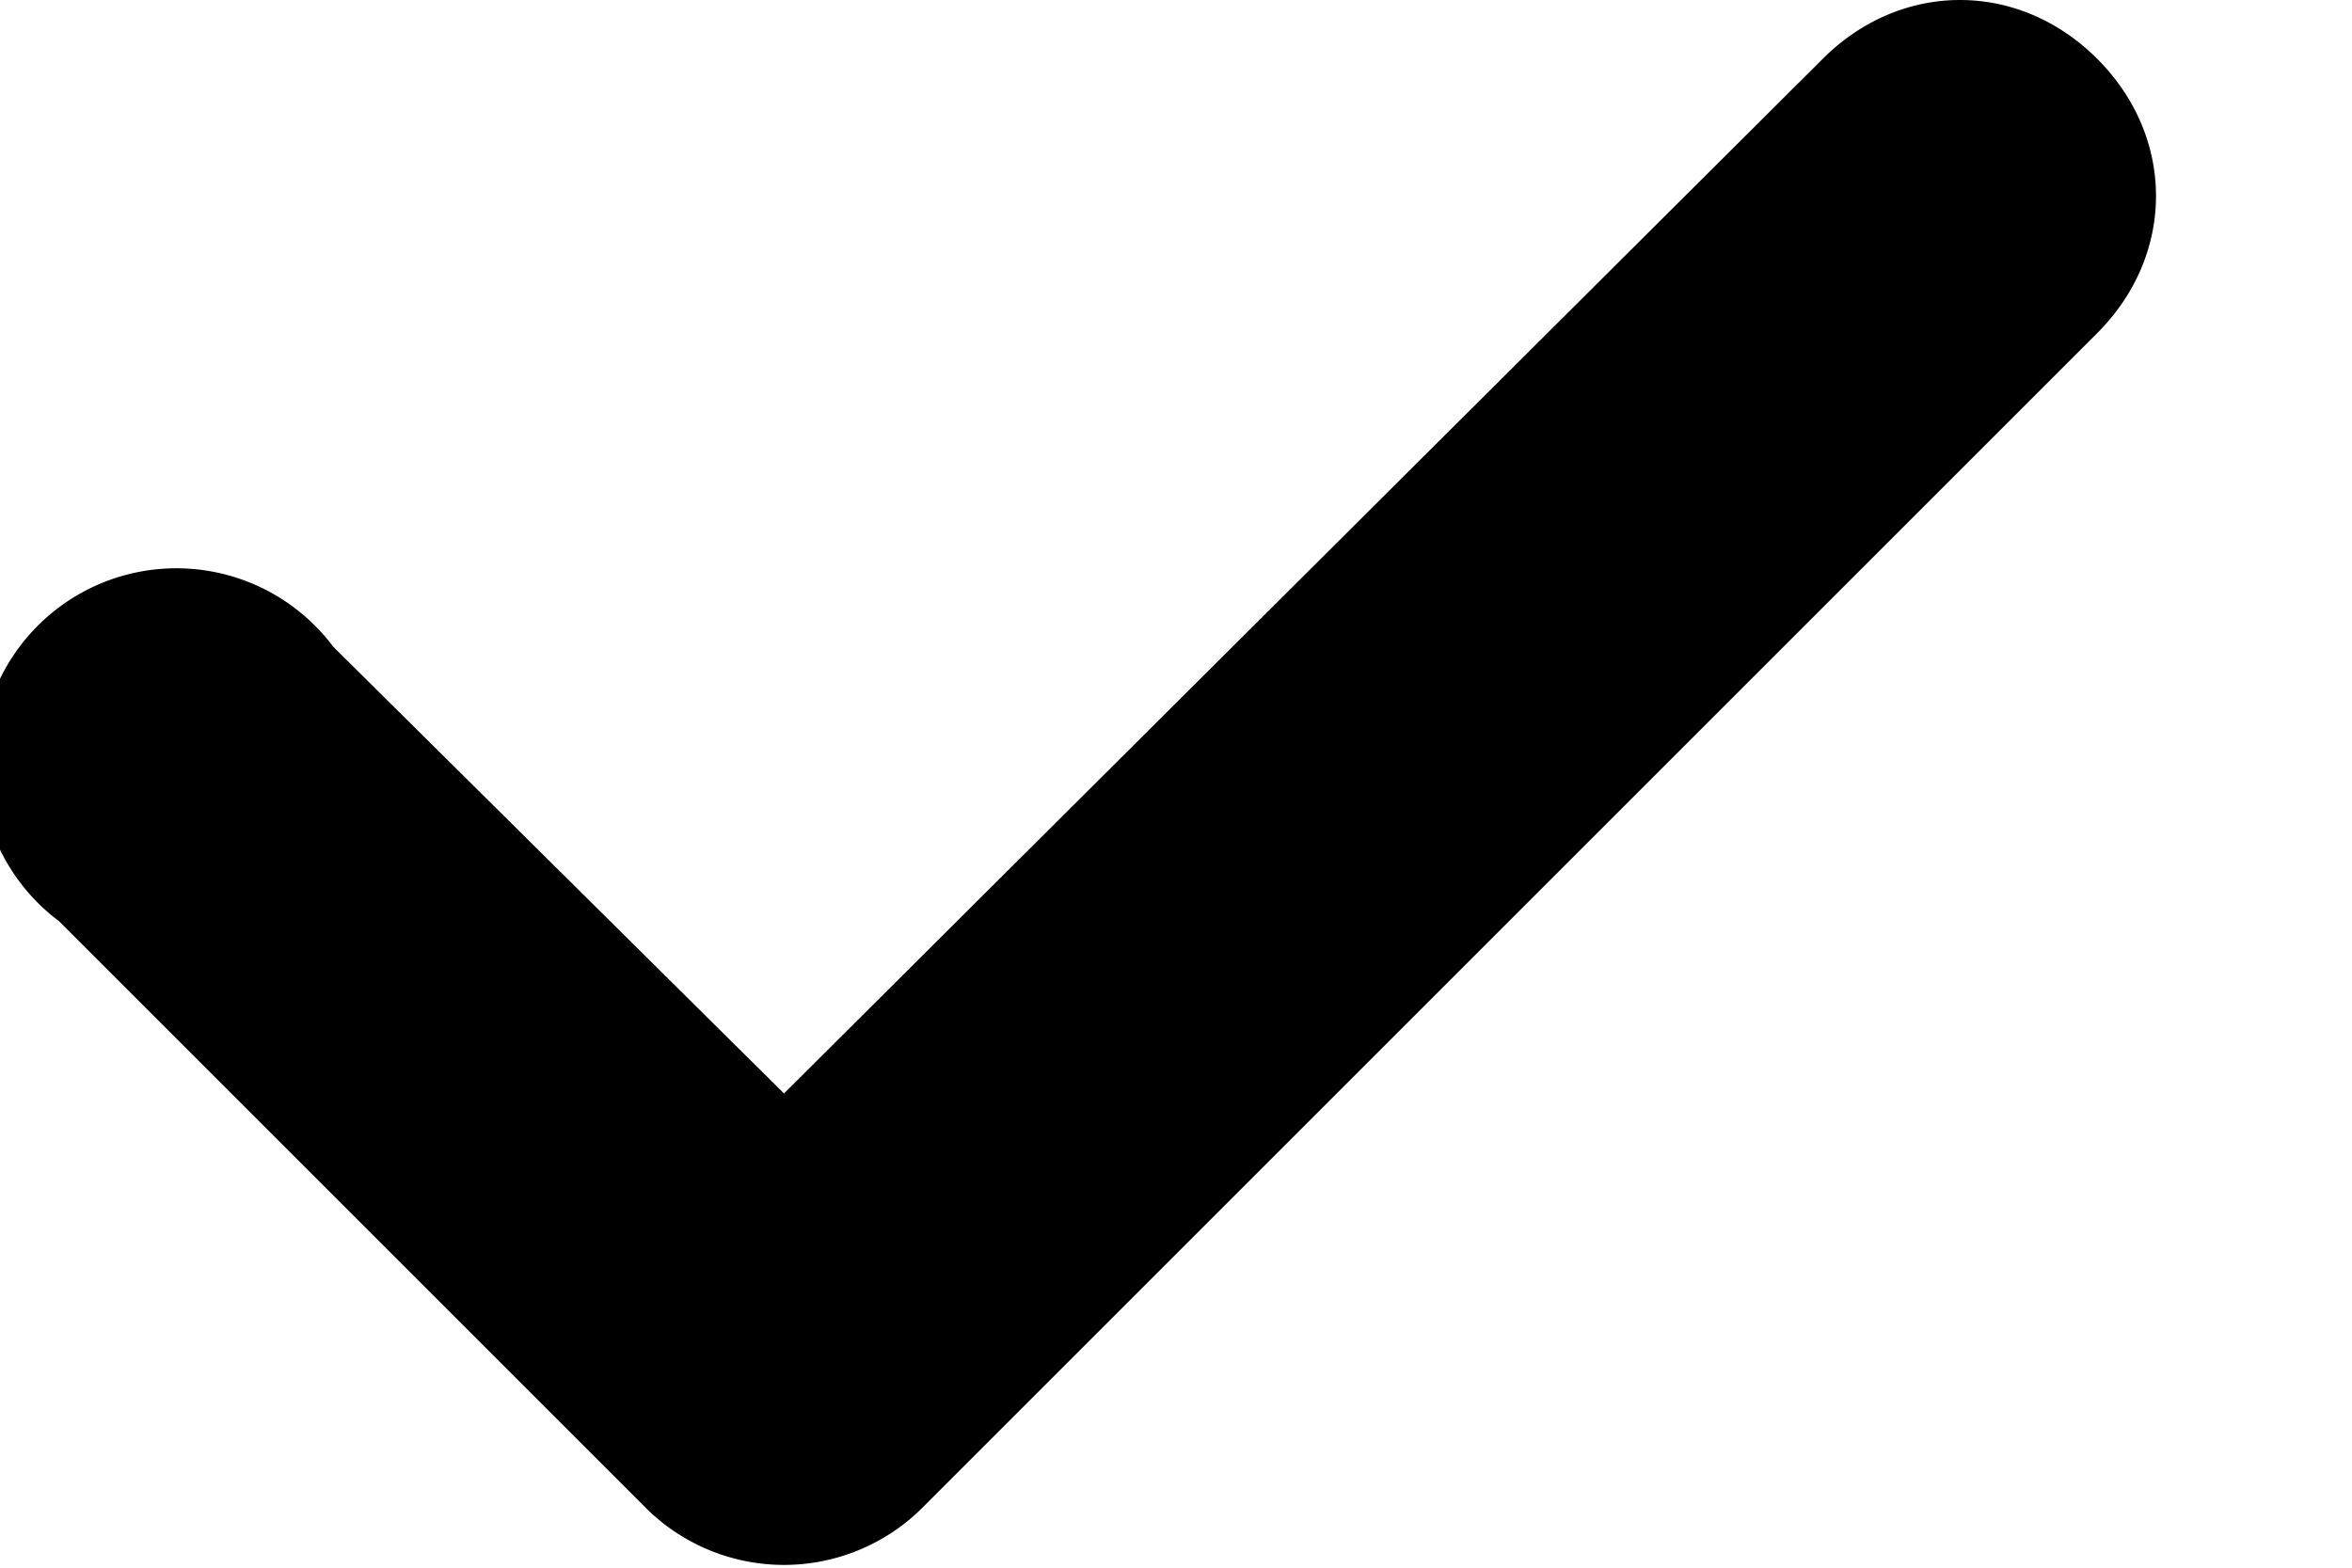<svg width="6" height="4" viewBox="0 0 6 4" fill="none" xmlns="http://www.w3.org/2000/svg"><path d="M5.35.15c.2.2.2.5 0 .7l-3 3a.5.5 0 0 1-.7 0l-1.5-1.5a.5.5 0 1 1 .7-.7l1.15 1.14 2.65-2.64c.2-.2.5-.2.7 0Z" fill="#000"/></svg>